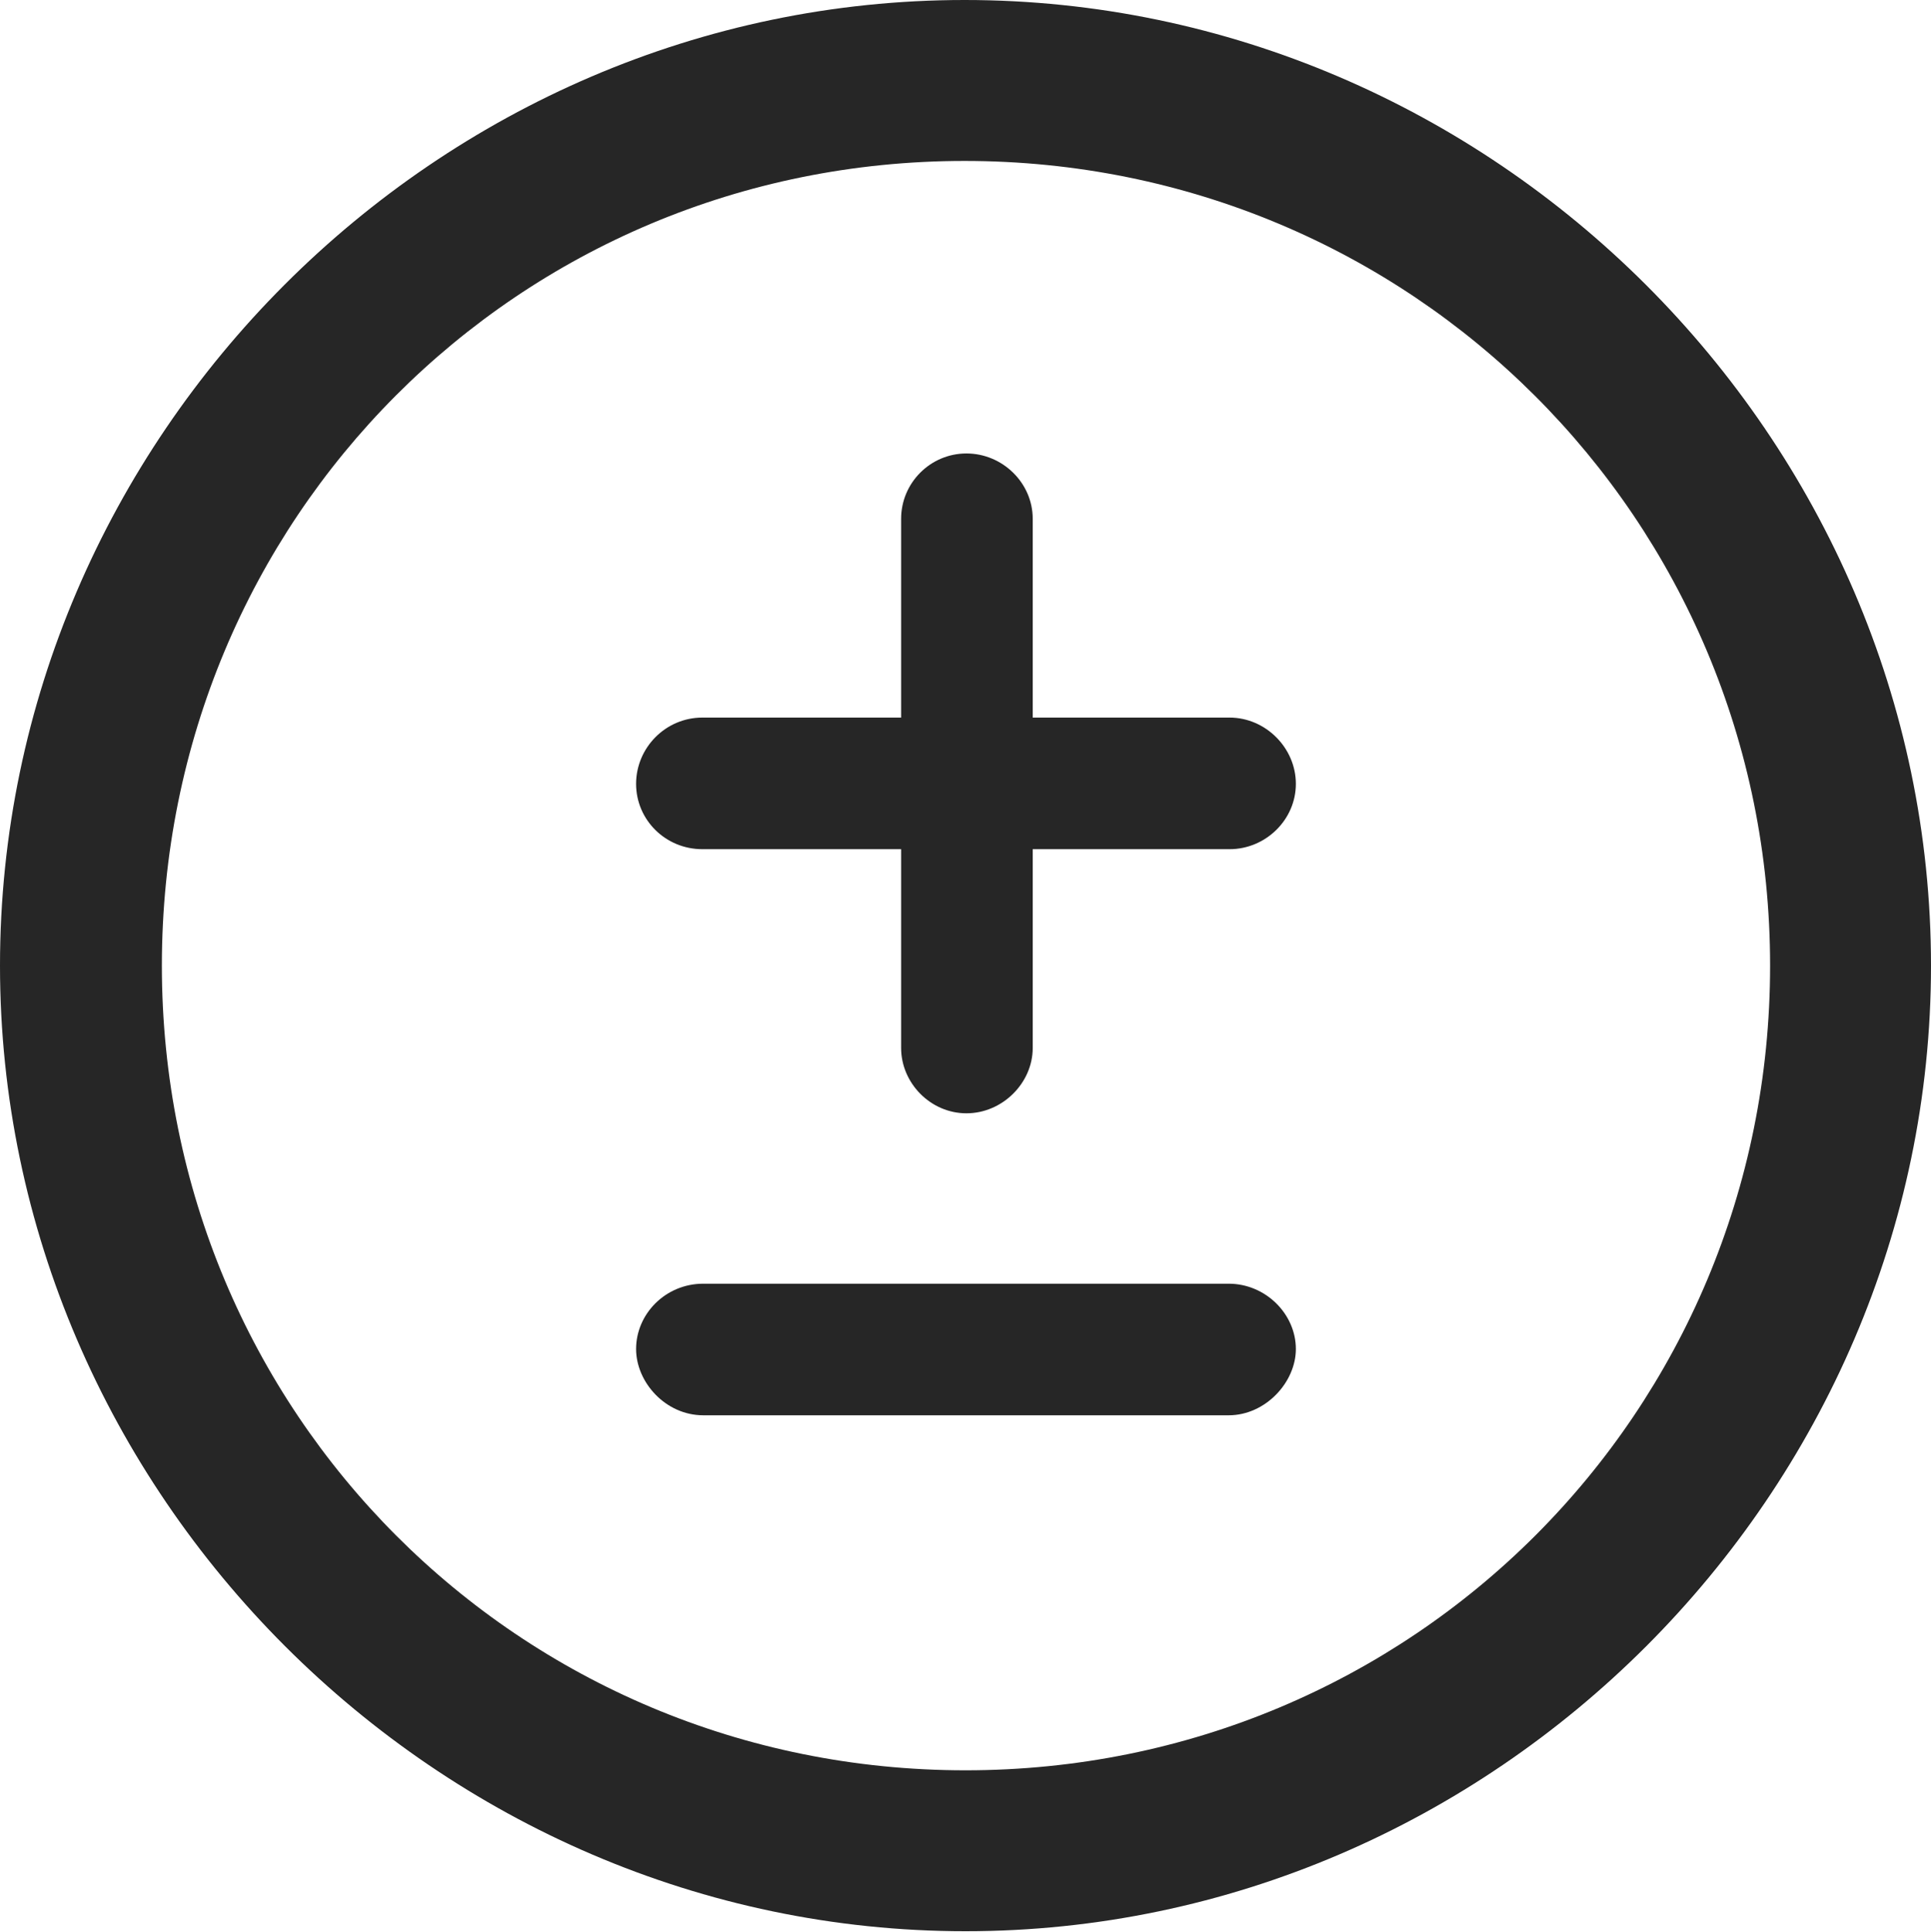 <?xml version="1.0" encoding="UTF-8"?>
<!--Generator: Apple Native CoreSVG 232.5-->
<!DOCTYPE svg
PUBLIC "-//W3C//DTD SVG 1.1//EN"
       "http://www.w3.org/Graphics/SVG/1.1/DTD/svg11.dtd">
<svg version="1.1" xmlns="http://www.w3.org/2000/svg" xmlns:xlink="http://www.w3.org/1999/xlink" width="99.609" height="99.658">
 <g>
  <rect height="99.658" opacity="0" width="99.609" x="0" y="0"/>
  <path d="M49.805 99.609C77.051 99.609 99.609 77.002 99.609 49.805C99.609 22.559 77.002 0 49.756 0C22.559 0 0 22.559 0 49.805C0 77.002 22.607 99.609 49.805 99.609ZM49.805 91.309C26.758 91.309 8.35 72.852 8.35 49.805C8.35 26.758 26.709 8.301 49.756 8.301C72.803 8.301 91.309 26.758 91.309 49.805C91.309 72.852 72.852 91.309 49.805 91.309Z" fill="#000000" fill-opacity="0.85"/>
  <path d="M32.812 40.43C32.812 42.285 34.326 43.799 36.23 43.799L46.484 43.799L46.484 54.053C46.484 55.859 47.998 57.422 49.853 57.422C51.709 57.422 53.272 55.859 53.272 54.053L53.272 43.799L63.428 43.799C65.283 43.799 66.846 42.285 66.846 40.43C66.846 38.574 65.283 37.012 63.428 37.012L53.272 37.012L53.272 26.758C53.272 24.902 51.709 23.389 49.853 23.389C47.998 23.389 46.484 24.902 46.484 26.758L46.484 37.012L36.23 37.012C34.326 37.012 32.812 38.574 32.812 40.43ZM32.812 69.58C32.812 71.289 34.326 72.998 36.279 72.998L63.379 72.998C65.283 72.998 66.846 71.289 66.846 69.58C66.846 67.773 65.283 66.211 63.379 66.211L36.279 66.211C34.326 66.211 32.812 67.773 32.812 69.58Z" fill="#000000" fill-opacity="0.85"/>
 </g>
</svg>
